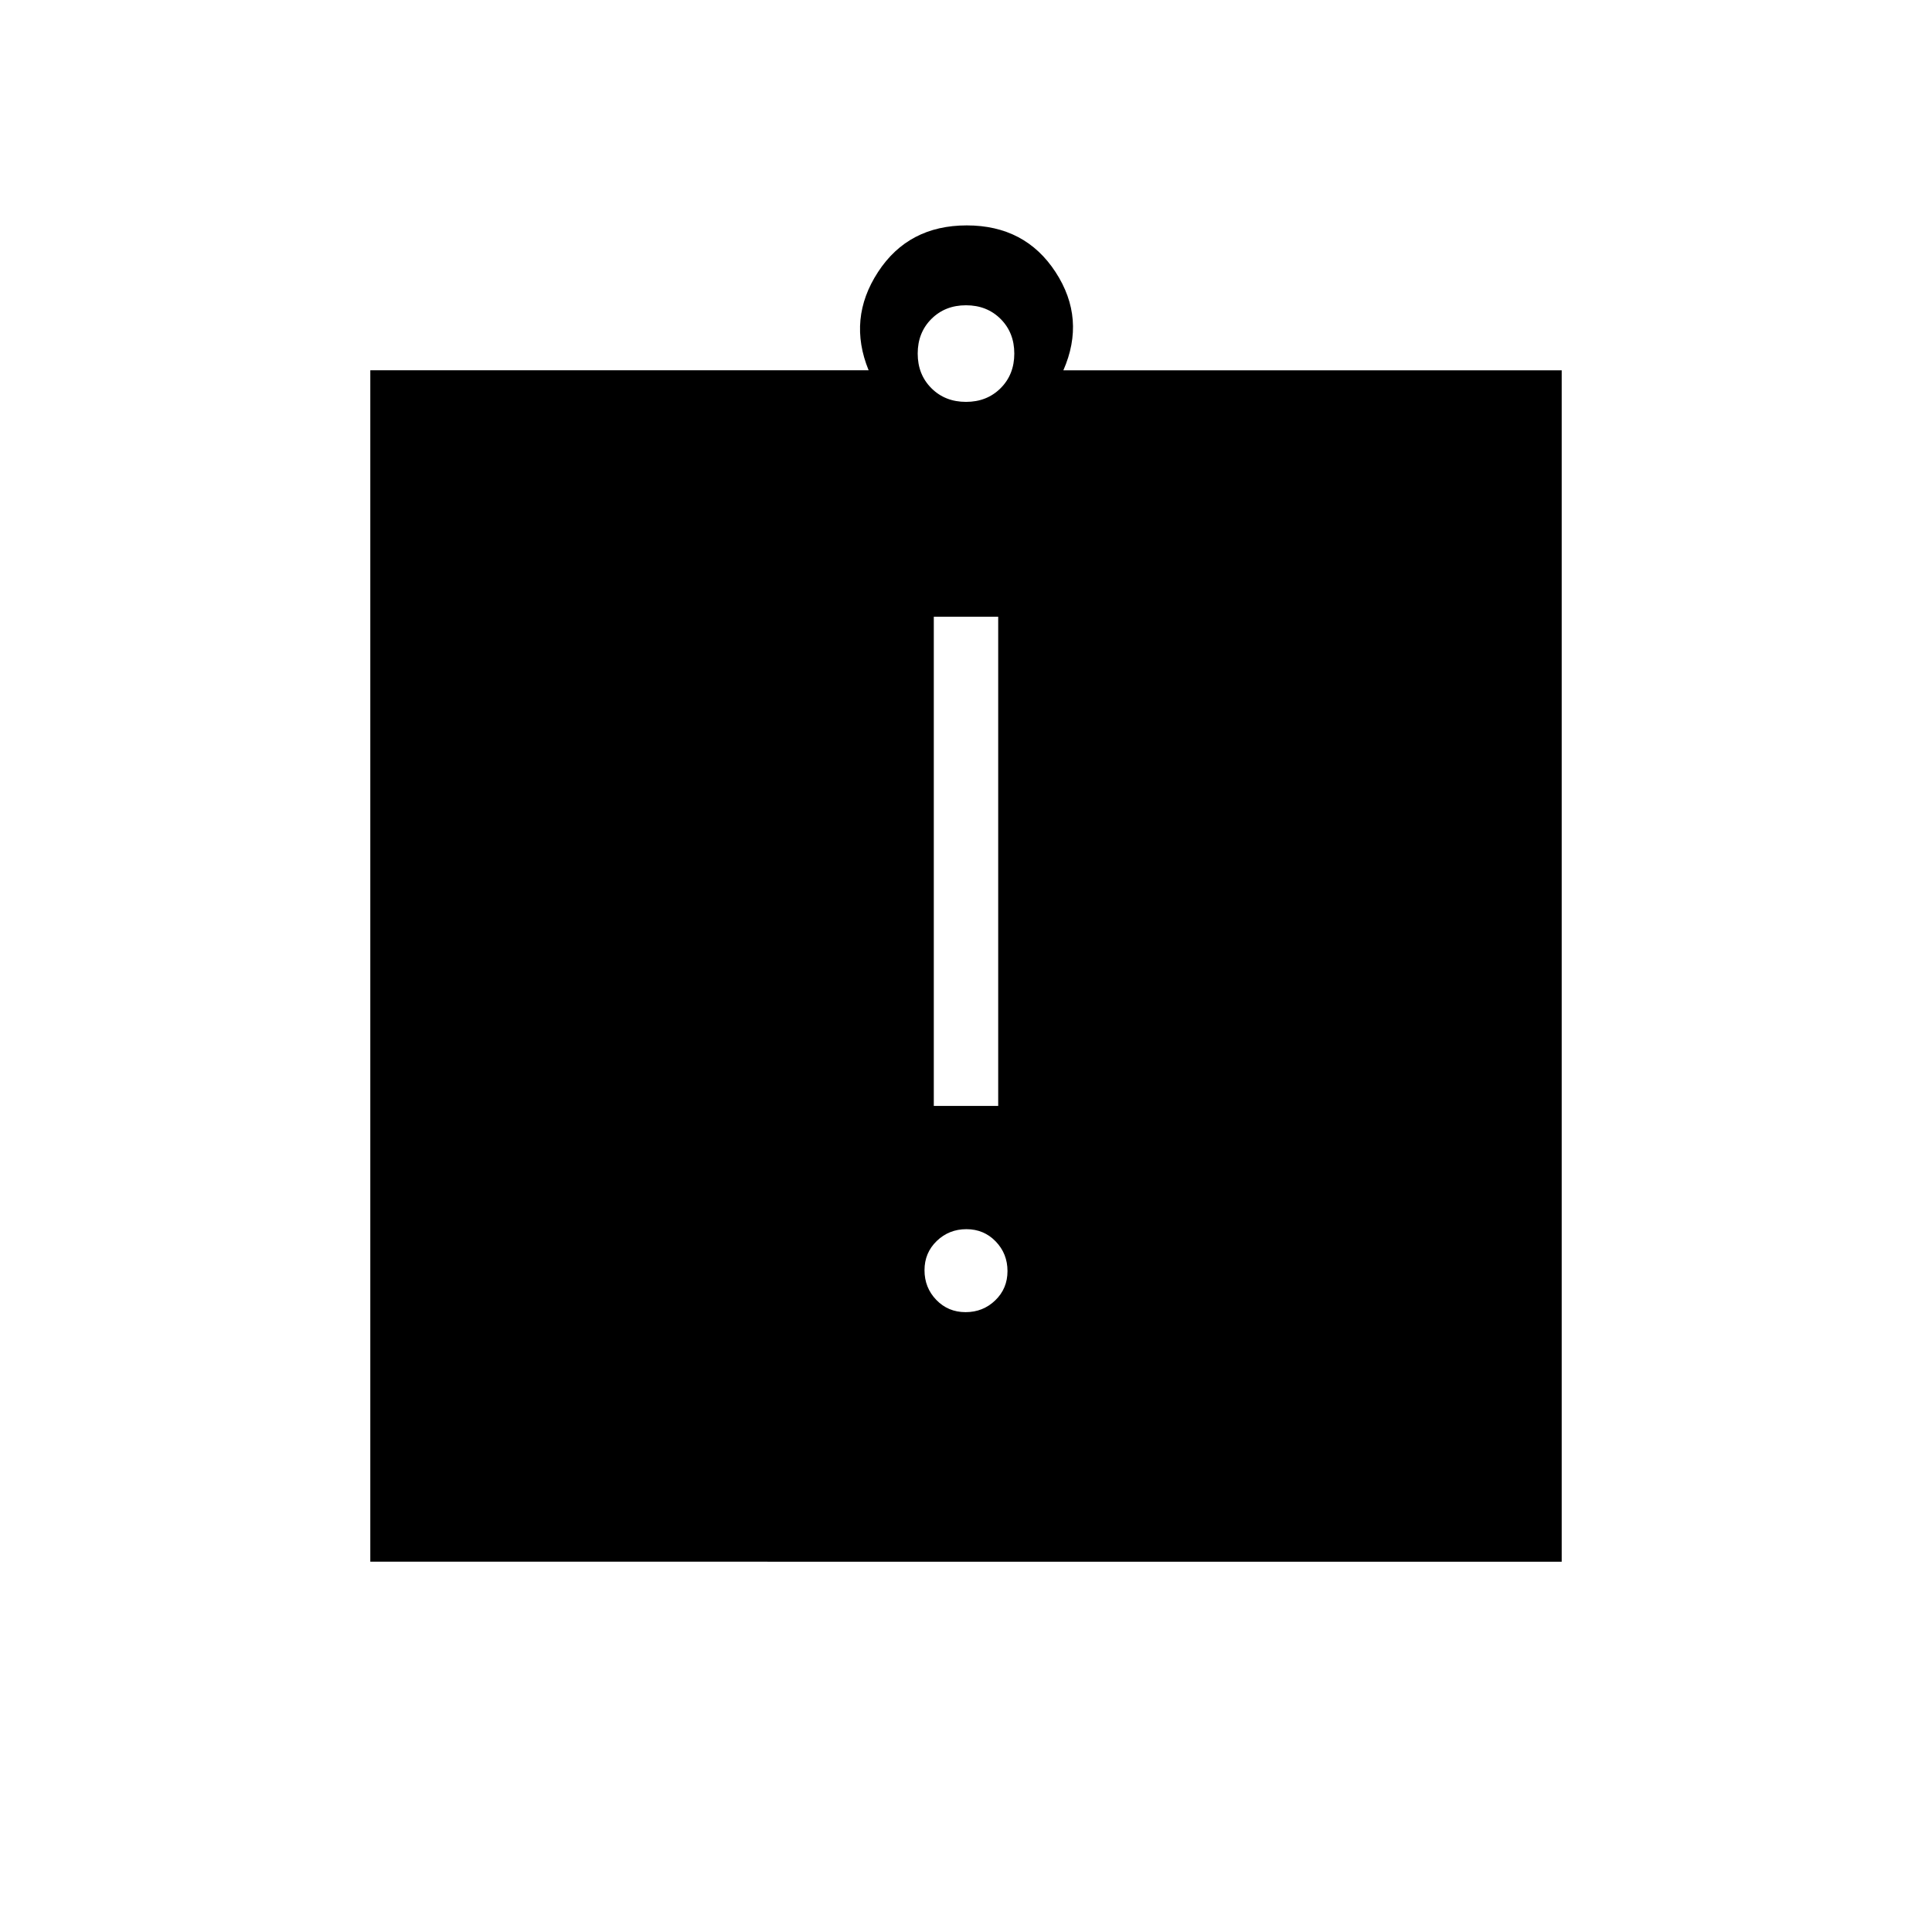 <svg xmlns="http://www.w3.org/2000/svg" height="20" viewBox="0 -960 960 960" width="20"><path d="M479.79-308q8.67 0 14.75-5.87 6.08-5.86 6.08-14.53 0-8.68-5.87-14.75-5.87-6.08-14.54-6.08-8.67 0-14.75 5.87-6.08 5.86-6.08 14.53 0 8.68 5.87 14.75 5.87 6.08 14.54 6.08ZM464-410.46h32v-243.08h-32v243.08ZM184-184v-592h247.62q-10.47-25.62 4.65-48.81Q451.38-848 480.38-848t44.12 23.19q15.12 23.19 3.88 48.81H776v592H184Zm296-576.31q10.4 0 17.2-6.8 6.8-6.8 6.8-17.2 0-10.4-6.8-17.2-6.8-6.8-17.2-6.8-10.4 0-17.2 6.8-6.8 6.8-6.8 17.2 0 10.4 6.8 17.2 6.8 6.8 17.2 6.8Z"/></svg>
